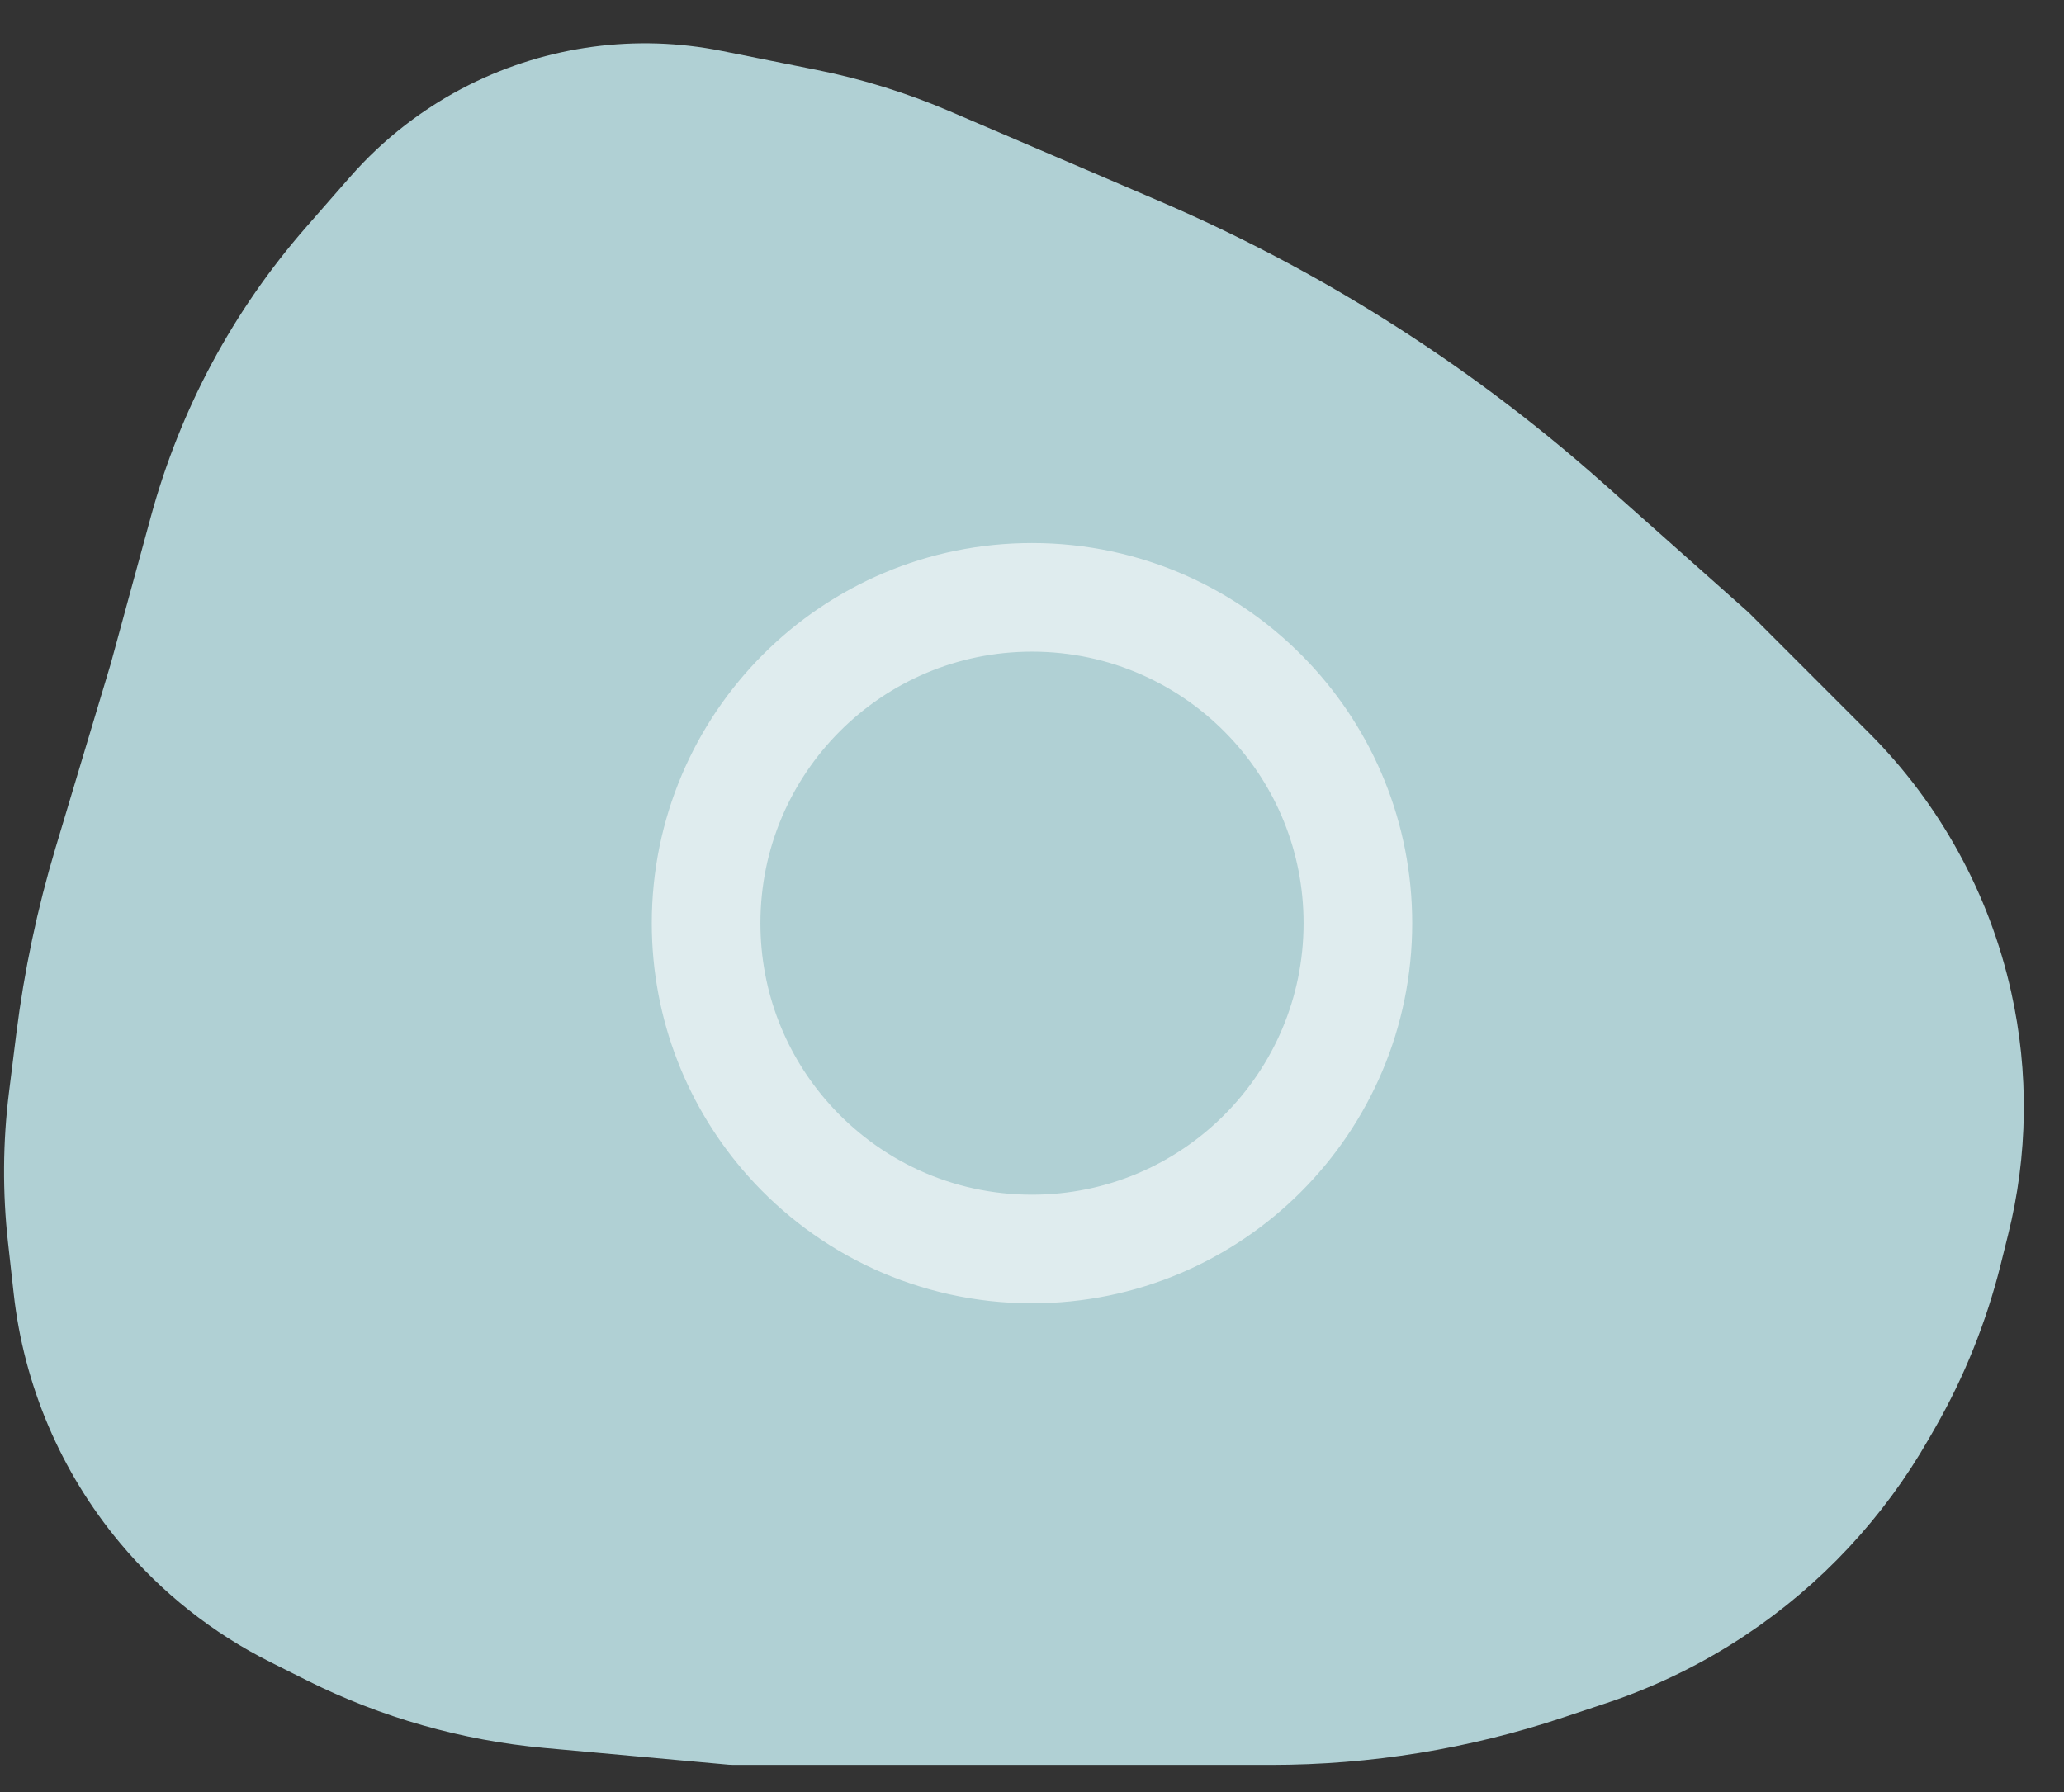 <svg width="38" height="33" viewBox="0 0 38 33" fill="none" xmlns="http://www.w3.org/2000/svg">
<rect x="0" y="0" width="38" height="33" fill="#333333" stroke="none"/>
<path d="M31.854 11.646C31.847 11.639 31.84 11.633 31.832 11.626L29.174 9.263C27.927 8.155 26.59 7.154 25.175 6.27C23.882 5.462 22.528 4.754 21.126 4.153L17.288 2.508C16.531 2.184 15.742 1.938 14.934 1.777L13.189 1.428C11.725 1.135 10.205 1.339 8.869 2.006L9.093 2.454L8.869 2.006C8.09 2.396 7.393 2.934 6.819 3.59L6.011 4.513C4.719 5.99 3.78 7.741 3.263 9.634L2.519 12.362L1.502 15.754C1.174 16.847 0.938 17.966 0.796 19.098L0.662 20.171C0.552 21.052 0.546 21.942 0.644 22.824L0.749 23.767C0.925 25.357 1.566 26.86 2.59 28.089C3.311 28.954 4.203 29.66 5.21 30.164L5.879 30.499C7.189 31.153 8.609 31.557 10.067 31.69L13.455 31.998C13.47 31.999 13.485 32 13.5 32H20.5H23.401C25.176 32 26.94 31.714 28.623 31.152L29.42 30.887C30.284 30.599 31.105 30.197 31.863 29.692C33.187 28.81 34.286 27.632 35.075 26.251L35.197 26.039C35.709 25.143 36.095 24.18 36.346 23.179L36.484 22.623C36.833 21.232 36.852 19.777 36.54 18.377C36.159 16.661 35.296 15.089 34.053 13.846L31.854 11.646Z" fill="#B0D0D4" stroke="#B0D0D4" stroke-linecap="round" stroke-linejoin="round"/>
<path opacity="0.6" d="M25 17C25 20.314 22.314 23 19 23C17.218 23 15.619 22.225 14.518 20.99C13.573 19.929 13 18.532 13 17C13 13.686 15.686 11 19 11C20.726 11 22.28 11.727 23.376 12.895C24.384 13.969 25 15.412 25 17Z" stroke="white" stroke-width="2"/>
</svg>
